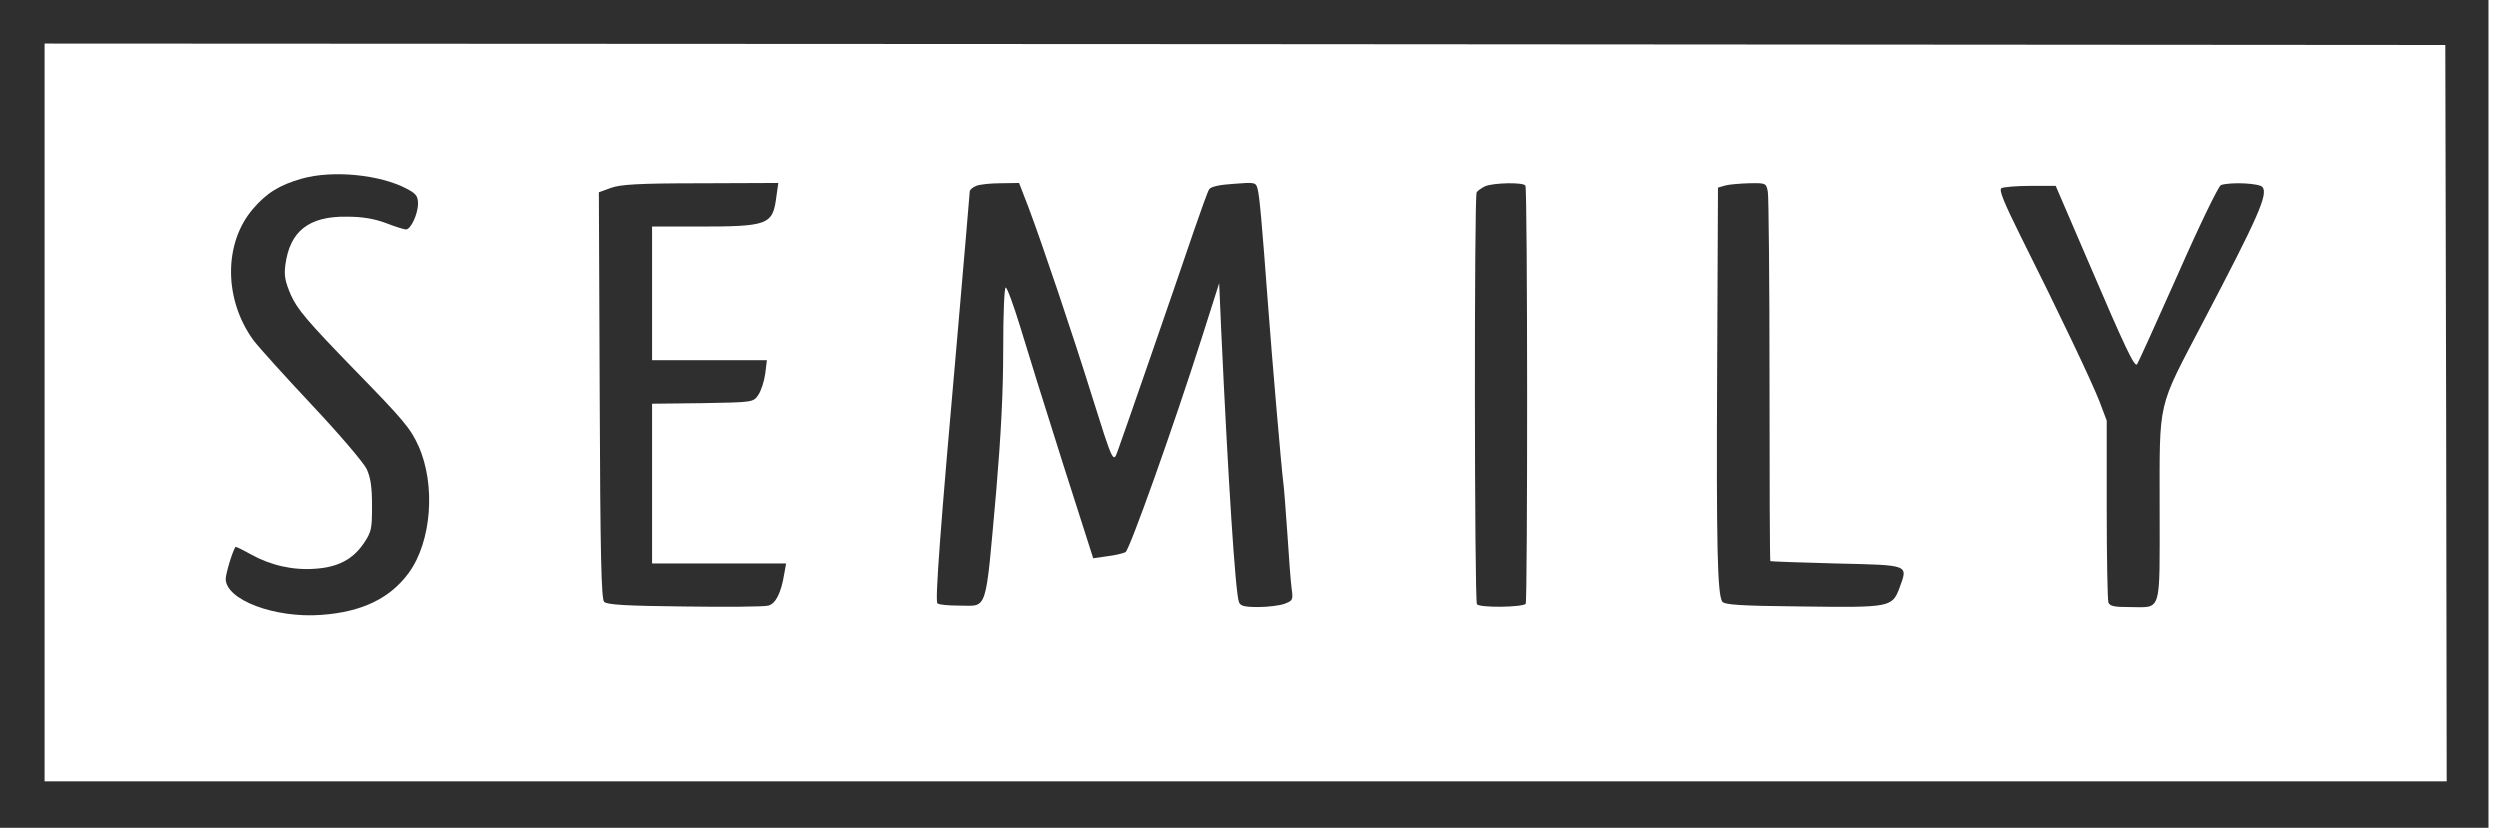 <svg width="99" height="33" viewBox="0 0 99 33" fill="none" xmlns="http://www.w3.org/2000/svg">
<path d="M0 16.39V32.781H49.272H98.544V16.39V-0H49.272H0V16.39ZM96.867 16.356L96.889 30.941H49.327H1.766V16.333V1.725L49.305 1.748L96.834 1.782L96.867 16.356Z" fill="#2F2F2F"/>
<path d="M11.951 7.074C11.068 7.327 10.561 7.638 10.02 8.27C8.85 9.627 8.861 11.87 10.042 13.481C10.252 13.757 11.289 14.907 12.359 16.046C13.441 17.196 14.401 18.323 14.522 18.576C14.677 18.921 14.732 19.278 14.732 20.037C14.732 20.957 14.71 21.061 14.401 21.521C13.97 22.154 13.375 22.464 12.481 22.522C11.598 22.591 10.715 22.384 9.943 21.958C9.612 21.774 9.336 21.636 9.325 21.659C9.203 21.831 8.938 22.729 8.938 22.924C8.938 23.752 10.881 24.488 12.723 24.35C14.335 24.235 15.449 23.695 16.189 22.683C17.093 21.44 17.259 19.197 16.575 17.668C16.255 16.954 15.968 16.621 14.015 14.619C12.183 12.733 11.774 12.25 11.521 11.686C11.289 11.146 11.245 10.916 11.3 10.49C11.477 9.156 12.227 8.558 13.739 8.581C14.346 8.581 14.82 8.661 15.284 8.834C15.637 8.972 16.001 9.087 16.078 9.087C16.266 9.087 16.553 8.477 16.553 8.063C16.553 7.764 16.476 7.672 16.111 7.476C15.052 6.913 13.176 6.729 11.951 7.074Z" fill="#2F2F2F"/>
<path d="M24.189 7.442L23.715 7.614L23.748 15.643C23.77 22.05 23.814 23.718 23.924 23.833C24.035 23.948 24.796 23.994 27.113 24.017C28.791 24.04 30.28 24.028 30.424 23.982C30.711 23.913 30.932 23.488 31.053 22.74L31.13 22.314H28.471H25.822V19.151V15.988L27.82 15.965C29.817 15.931 29.828 15.931 30.027 15.643C30.137 15.482 30.258 15.114 30.303 14.803L30.369 14.263H28.096H25.822V11.617V8.972H27.577C30.435 8.972 30.601 8.914 30.744 7.787L30.821 7.246L27.742 7.258C25.282 7.258 24.564 7.304 24.189 7.442Z" fill="#2F2F2F"/>
<path d="M38.656 7.361C38.513 7.418 38.402 7.522 38.402 7.579C38.402 7.637 38.181 10.19 37.917 13.25C37.233 20.956 37.023 23.797 37.122 23.89C37.166 23.947 37.553 23.982 37.983 23.982C39.131 23.982 39.009 24.361 39.451 19.438C39.638 17.23 39.727 15.539 39.727 13.825C39.727 12.399 39.771 11.386 39.826 11.386C39.881 11.386 40.135 12.077 40.389 12.905C40.642 13.745 41.393 16.16 42.066 18.276L43.291 22.107L43.854 22.026C44.152 21.992 44.483 21.911 44.571 21.865C44.736 21.762 46.458 16.931 47.584 13.399L48.279 11.214L48.356 12.997C48.632 18.966 48.919 23.464 49.062 23.843C49.117 23.993 49.272 24.039 49.824 24.039C50.199 24.039 50.662 23.982 50.861 23.913C51.192 23.786 51.214 23.763 51.148 23.303C51.115 23.05 51.038 22.084 50.982 21.163C50.916 20.243 50.85 19.312 50.817 19.093C50.751 18.61 50.375 14.239 50.21 12.019C49.978 8.902 49.879 7.763 49.802 7.487C49.735 7.223 49.713 7.211 48.852 7.28C48.29 7.315 47.937 7.395 47.882 7.499C47.826 7.579 47.572 8.292 47.297 9.086C46.513 11.398 44.394 17.506 44.251 17.885C44.085 18.345 44.063 18.299 43.247 15.7C42.507 13.319 41.271 9.65 40.72 8.189L40.355 7.246L39.627 7.257C39.23 7.257 38.788 7.303 38.656 7.361Z" fill="#2F2F2F"/>
<path d="M58.817 7.373C58.674 7.442 58.519 7.546 58.475 7.615C58.376 7.787 58.387 23.752 58.486 23.925C58.575 24.074 60.274 24.051 60.417 23.913C60.495 23.821 60.495 7.488 60.406 7.35C60.329 7.212 59.159 7.235 58.817 7.373Z" fill="#2F2F2F"/>
<path d="M68.308 7.349L68.032 7.43L67.999 14.607C67.966 21.669 68.01 23.487 68.197 23.82C68.285 23.947 68.848 23.993 71.353 24.016C74.84 24.062 74.929 24.05 75.216 23.291C75.558 22.348 75.657 22.383 72.722 22.314C71.298 22.279 70.117 22.233 70.106 22.222C70.084 22.21 70.073 19.001 70.073 15.079C70.073 11.168 70.04 7.798 70.007 7.602C69.941 7.246 69.93 7.246 69.257 7.257C68.892 7.269 68.462 7.303 68.308 7.349Z" fill="#2F2F2F"/>
<path d="M87.95 7.327C87.862 7.35 87.1 8.914 86.251 10.847C85.401 12.756 84.673 14.366 84.629 14.424C84.529 14.55 84.198 13.872 82.653 10.26L81.406 7.361H80.402C79.85 7.361 79.332 7.407 79.254 7.453C79.155 7.522 79.343 7.994 80.005 9.328C81.561 12.434 82.83 15.102 83.139 15.896L83.426 16.655V20.163C83.426 22.096 83.459 23.752 83.492 23.856C83.547 24.005 83.724 24.04 84.331 24.04C85.622 24.04 85.522 24.373 85.522 20.129C85.522 15.758 85.412 16.253 87.233 12.767C89.418 8.604 89.826 7.695 89.594 7.407C89.473 7.258 88.369 7.2 87.95 7.327Z" fill="#2F2F2F"/>
</svg>

